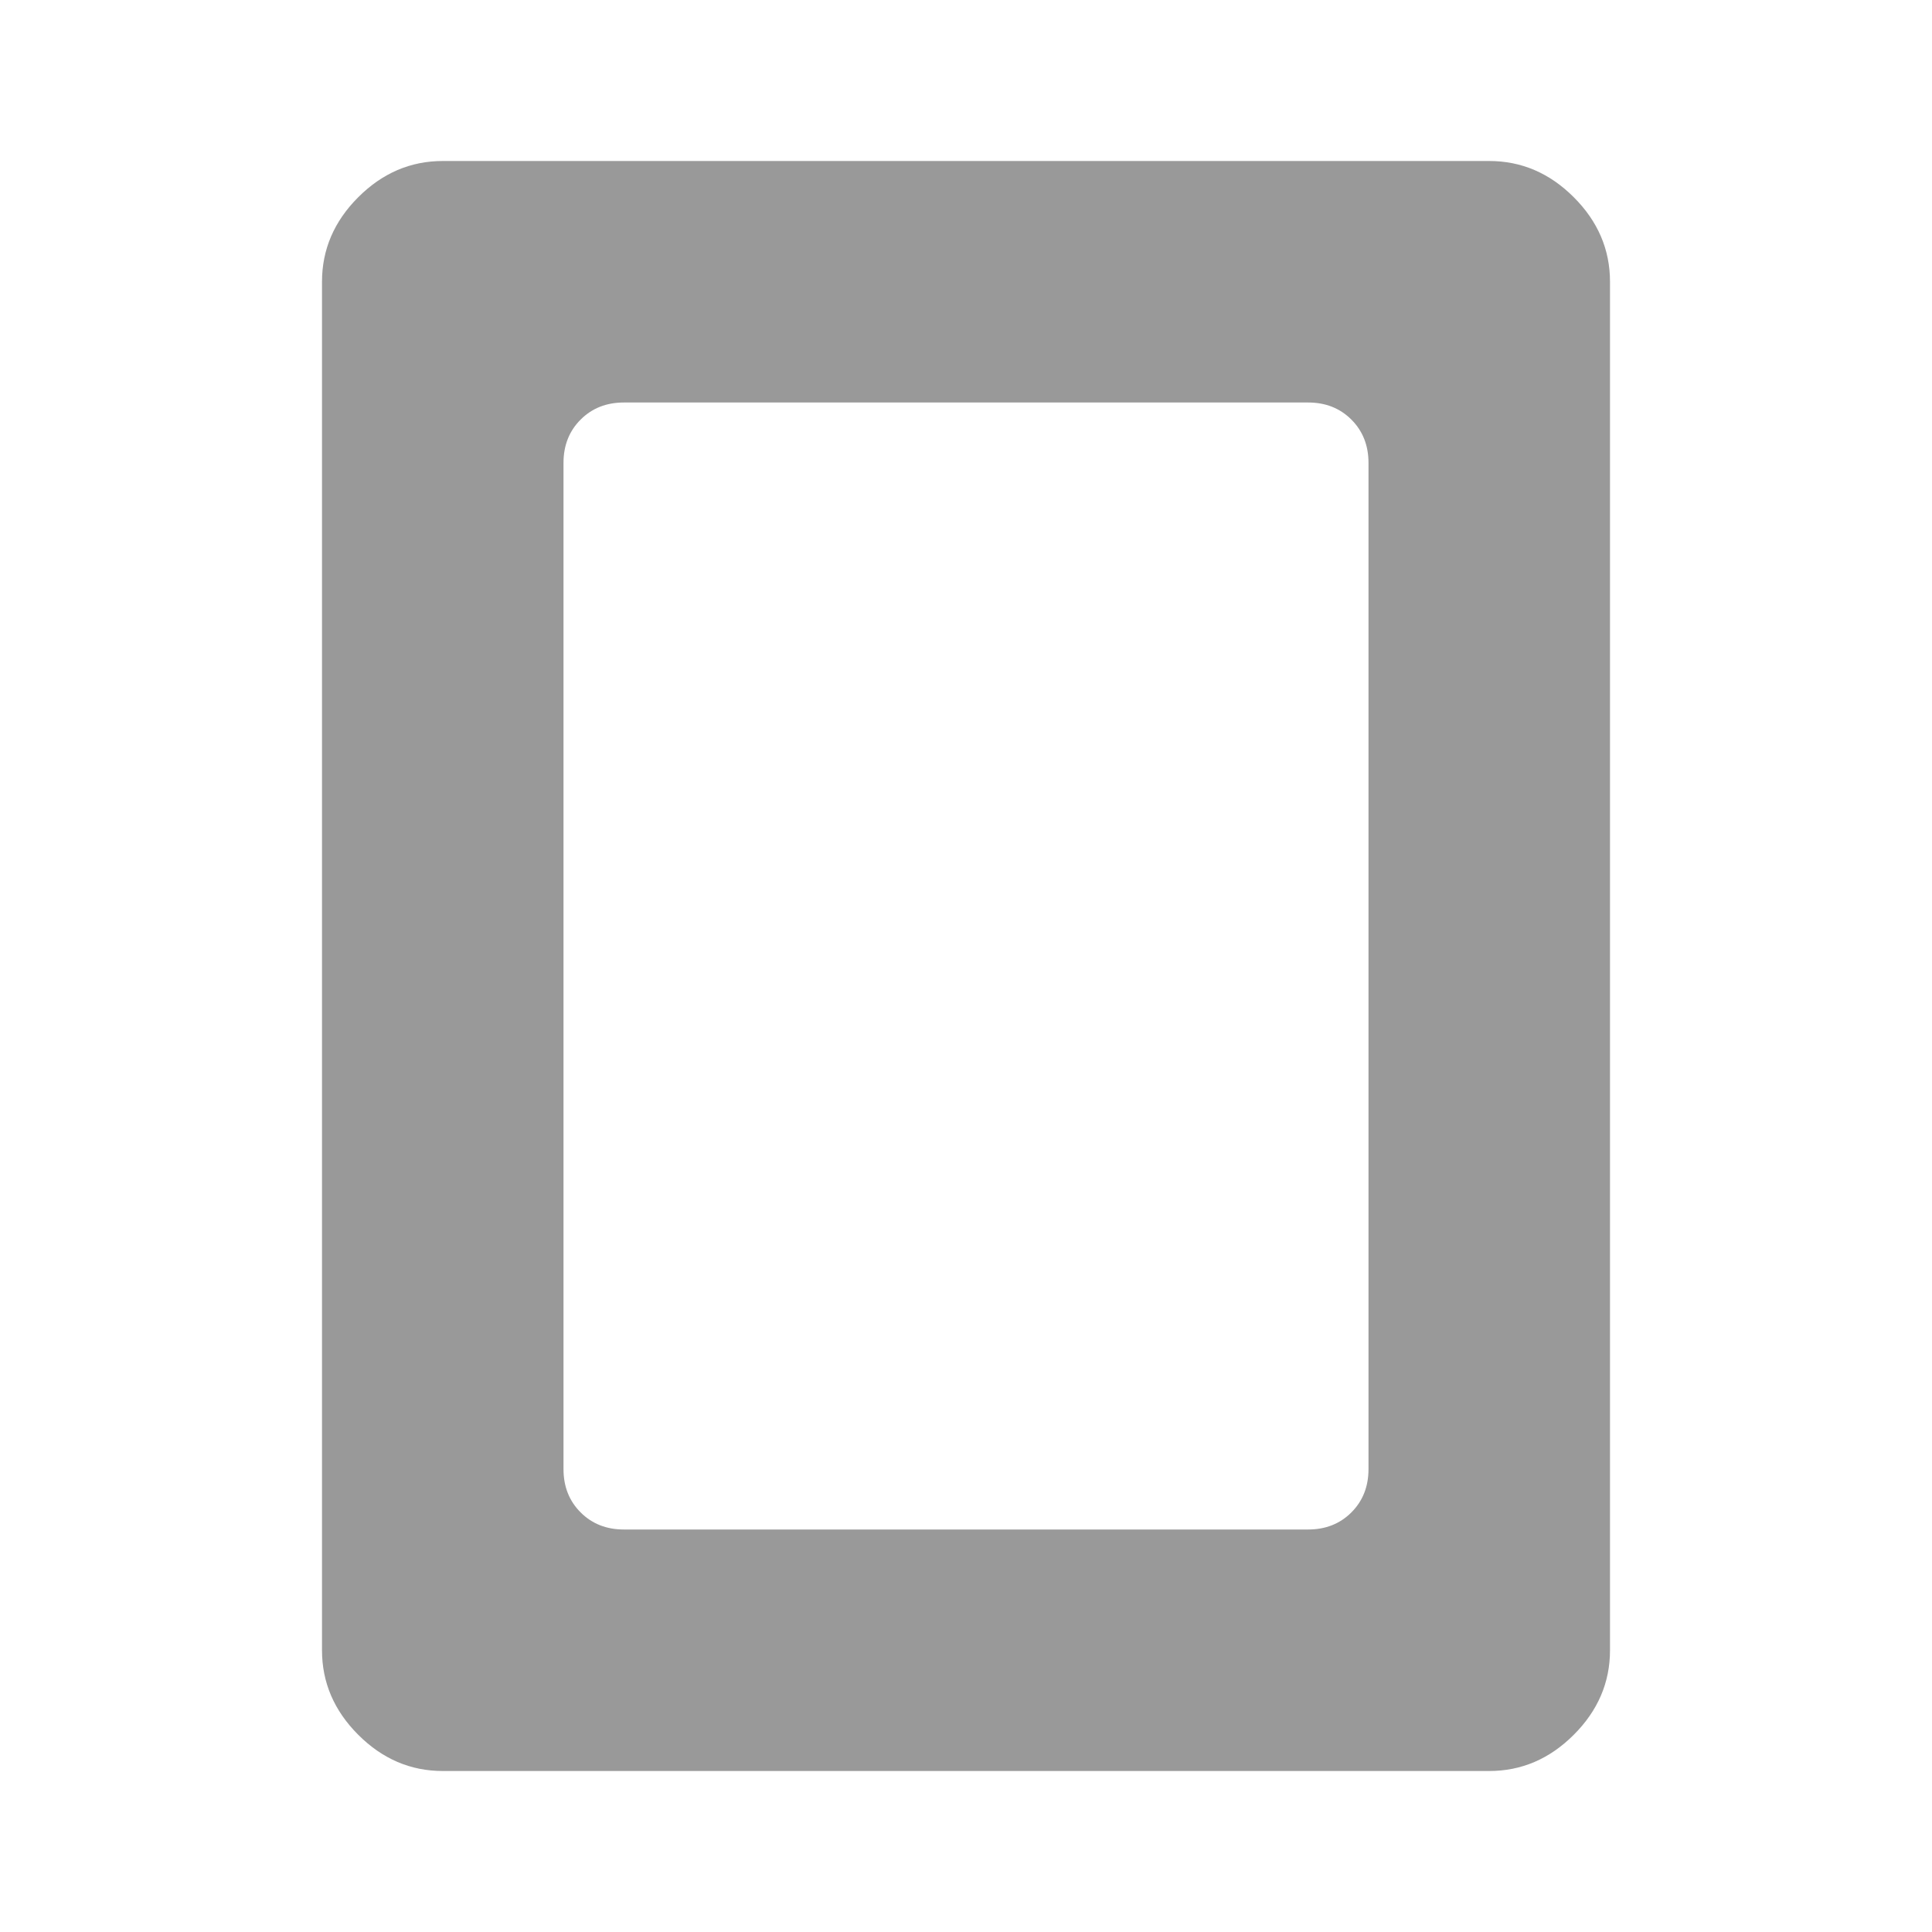 <svg xmlns="http://www.w3.org/2000/svg" height="48px" viewBox="0 -960 960 960" width="48px" fill="#999999"><path d="M310-200h340q13 0 21.5-8.5T680-230v-500q0-13-8.5-21.5T650-760H310q-13 0-21.5 8.5T280-730v500q0 13 8.5 21.5T310-200Zm490 60q0 24-18 42t-42 18H220q-24 0-42-18t-18-42v-680q0-24 18-42t42-18h520q24 0 42 18t18 42v680Z"/></svg>